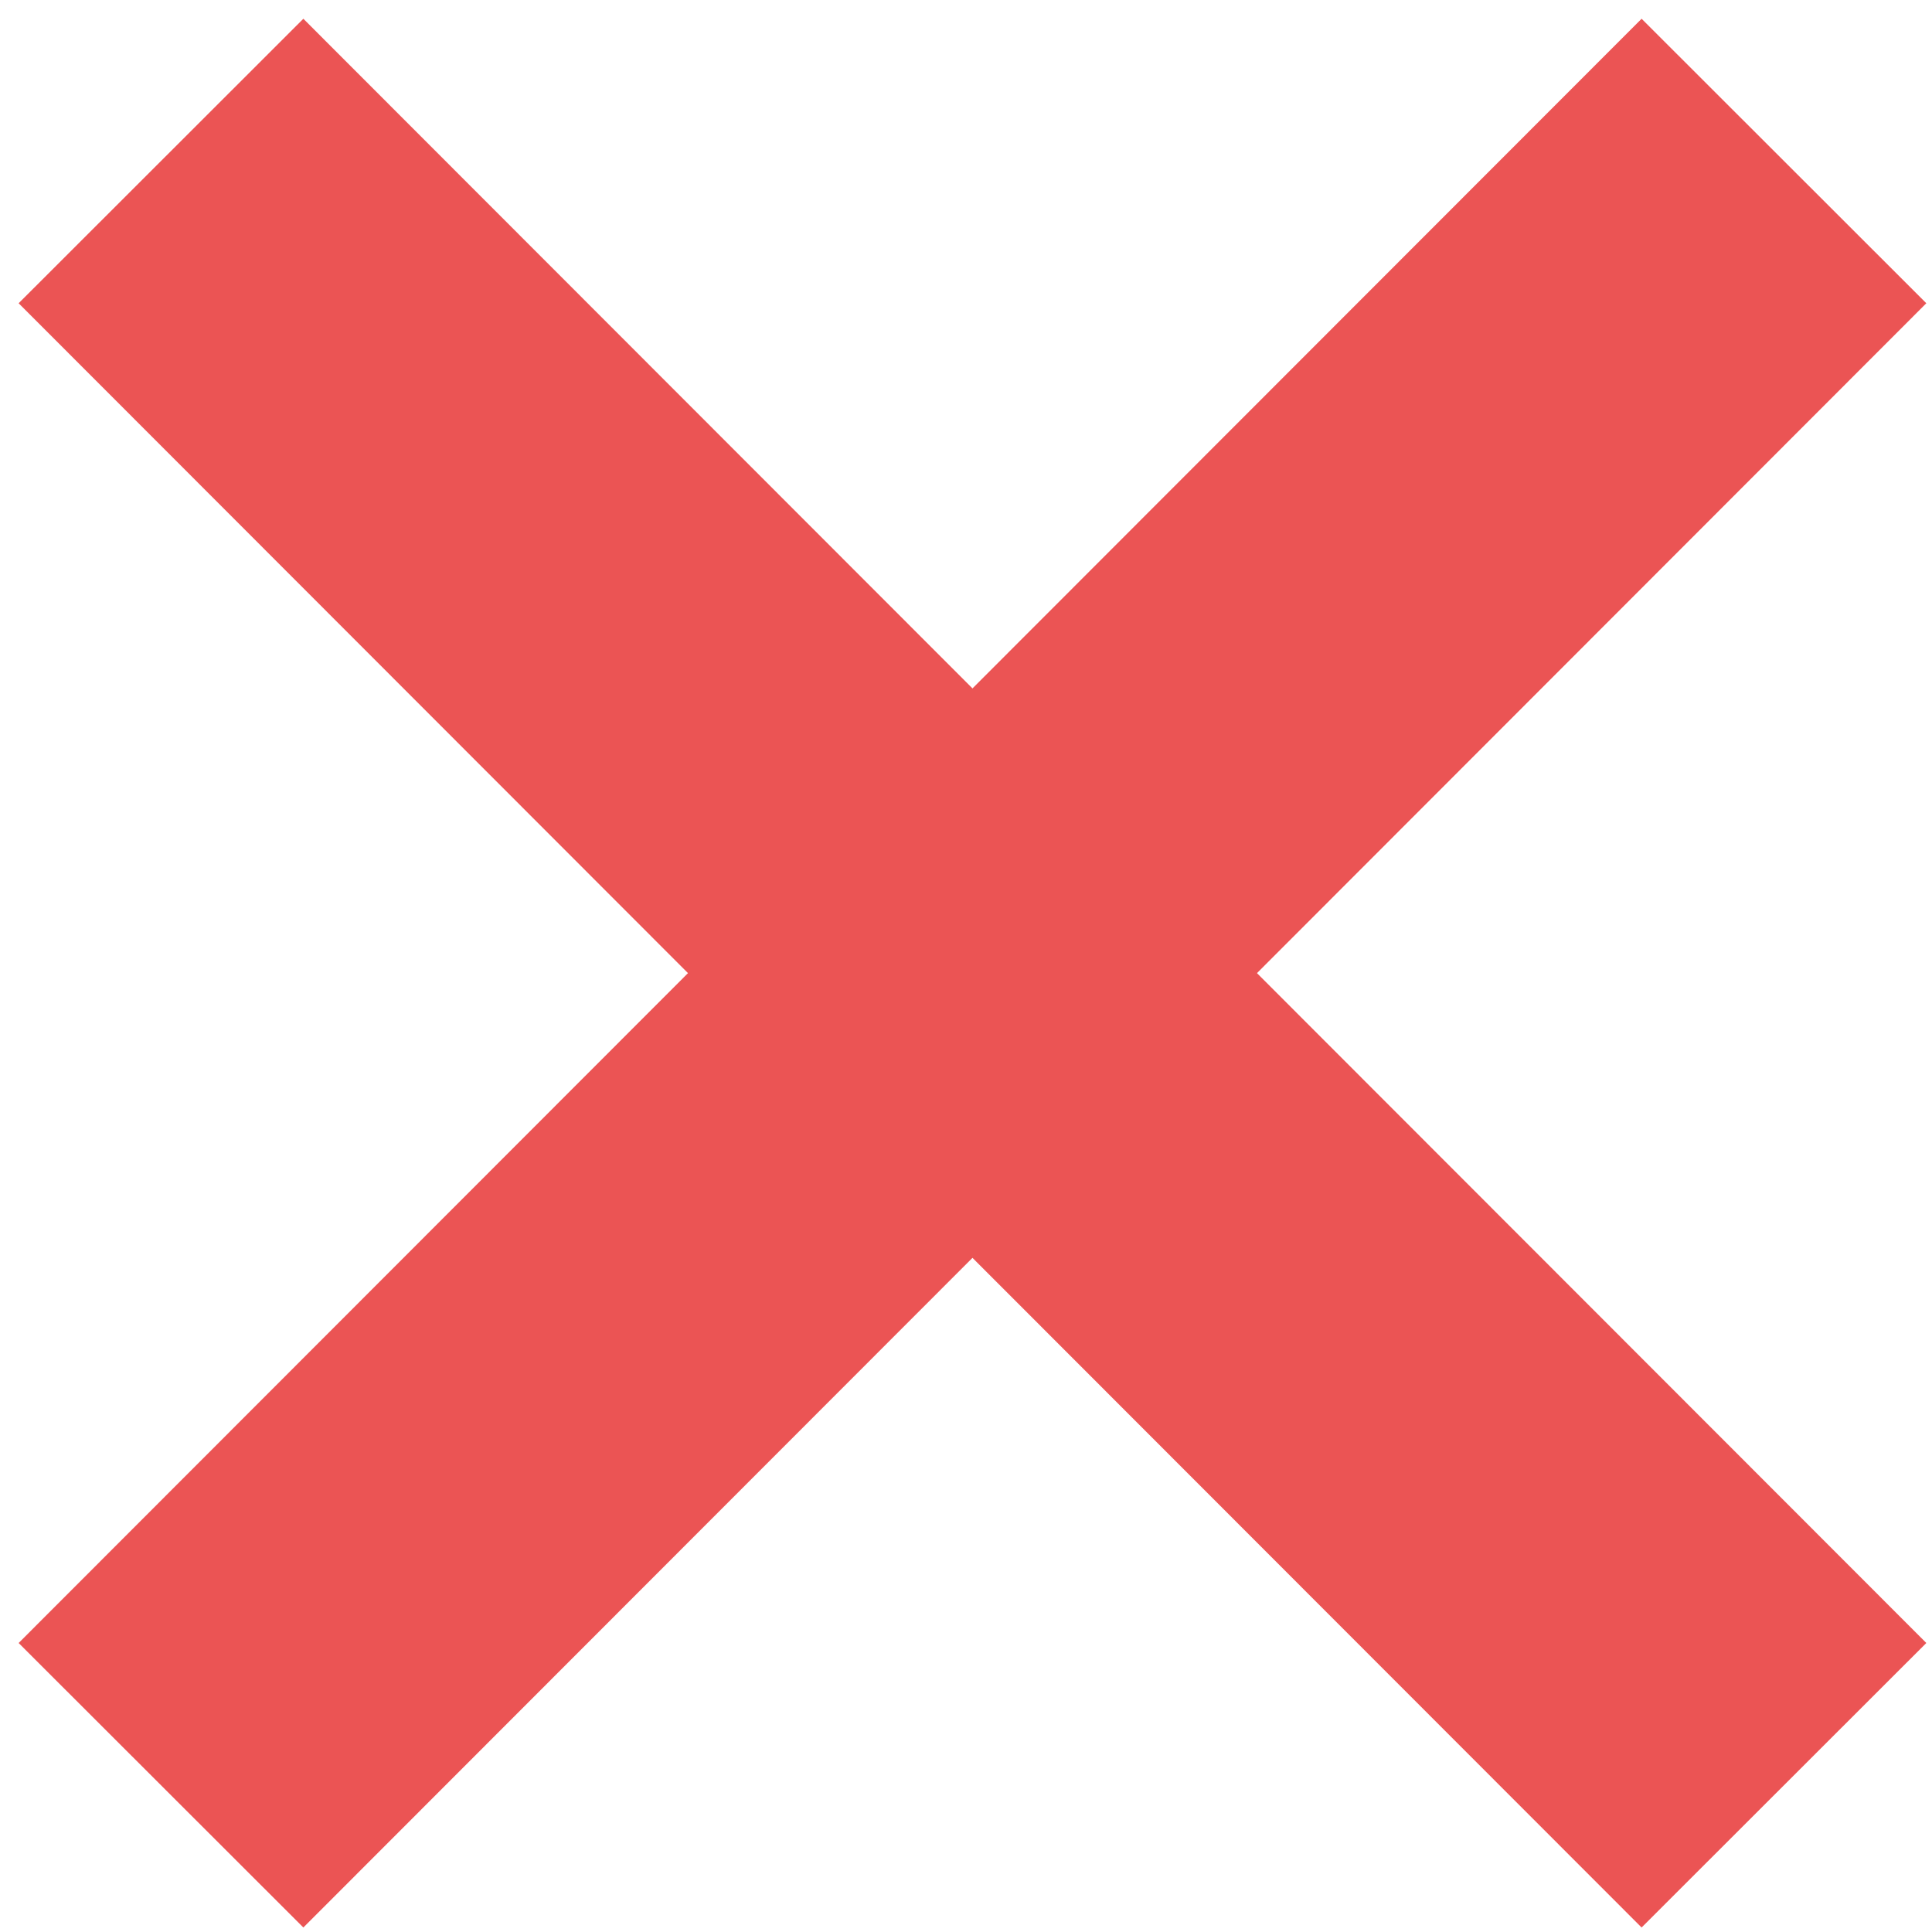 <svg width="24" height="24" viewBox="0 0 24 24" fill="none" xmlns="http://www.w3.org/2000/svg">
<path d="M2 2L22.161 22.177" stroke="#EB5454" stroke-width="5" stroke-miterlimit="10"/>
<path d="M22.161 2L2 22.177" stroke="#EB5454" stroke-width="5" stroke-miterlimit="10"/>
</svg>
